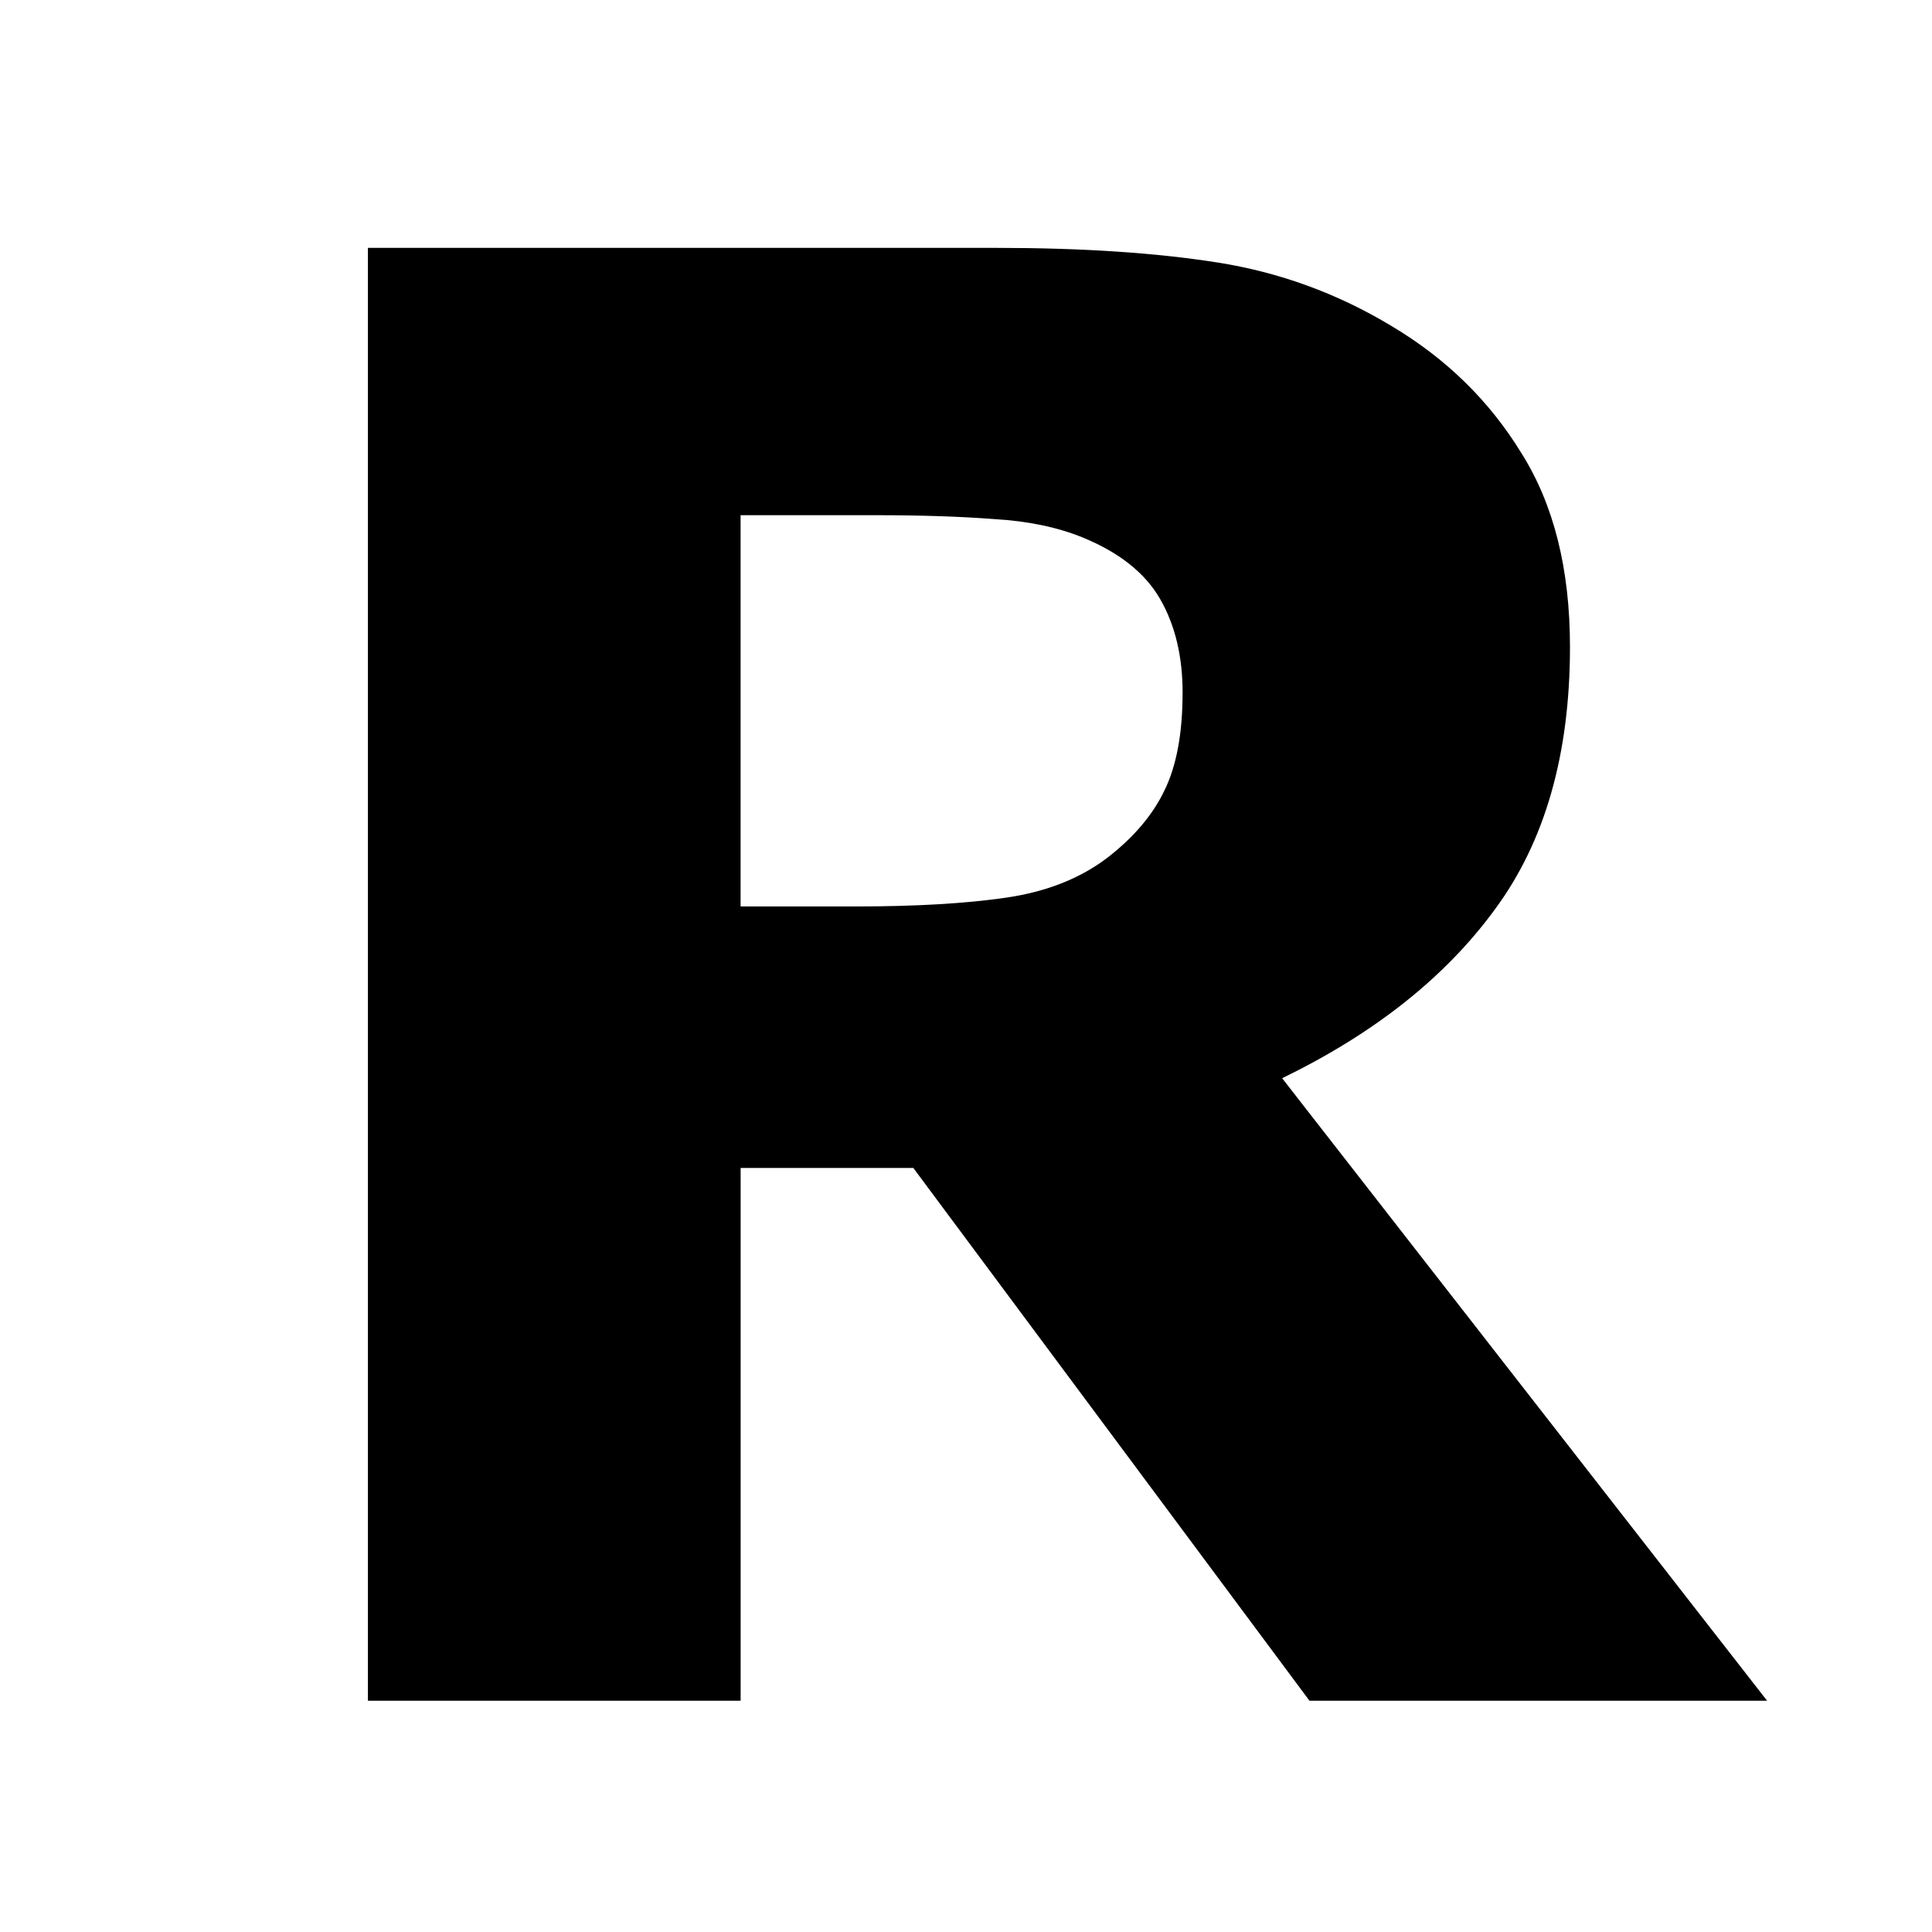 <svg
   xmlns="http://www.w3.org/2000/svg"
   xmlns:xlink="http://www.w3.org/1999/xlink"  
   version="1.1"
   width="60"
   height="60">

    <path d="m 36.727,21.515 c -3.1e-5,-1.131 -0.232,-2.101 -0.697,-2.909 -0.465,-0.808 -1.263,-1.444 -2.394,-1.909 -0.788,-0.323 -1.707,-0.515 -2.757,-0.576 C 29.828,16.04 28.606,16 27.212,16 L 23,16 l 0,12.151 3.576,0 c 1.858,2.4e-5 3.414,-0.091 4.666,-0.273 1.252,-0.182 2.303,-0.596 3.151,-1.242 0.808,-0.626 1.394,-1.313 1.757,-2.061 0.384,-0.768 0.576,-1.788 0.576,-3.06 m 18.151,31.302 -14.211,0 -12.302,-16.545 -5.363,0 0,16.545 -11.575,0 0,-45.119 19.514,0 c 2.667,4.51e-5 4.959,0.152 6.878,0.455 1.919,0.303 3.717,0.96 5.394,1.97 1.697,1.01 3.04,2.323 4.03,3.939 1.01,1.596 1.515,3.606 1.515,6.03 -4.3e-5,3.333 -0.778,6.05 -2.333,8.151 -1.535,2.101 -3.737,3.848 -6.606,5.242 l 15.06,19.332" />

</svg>
